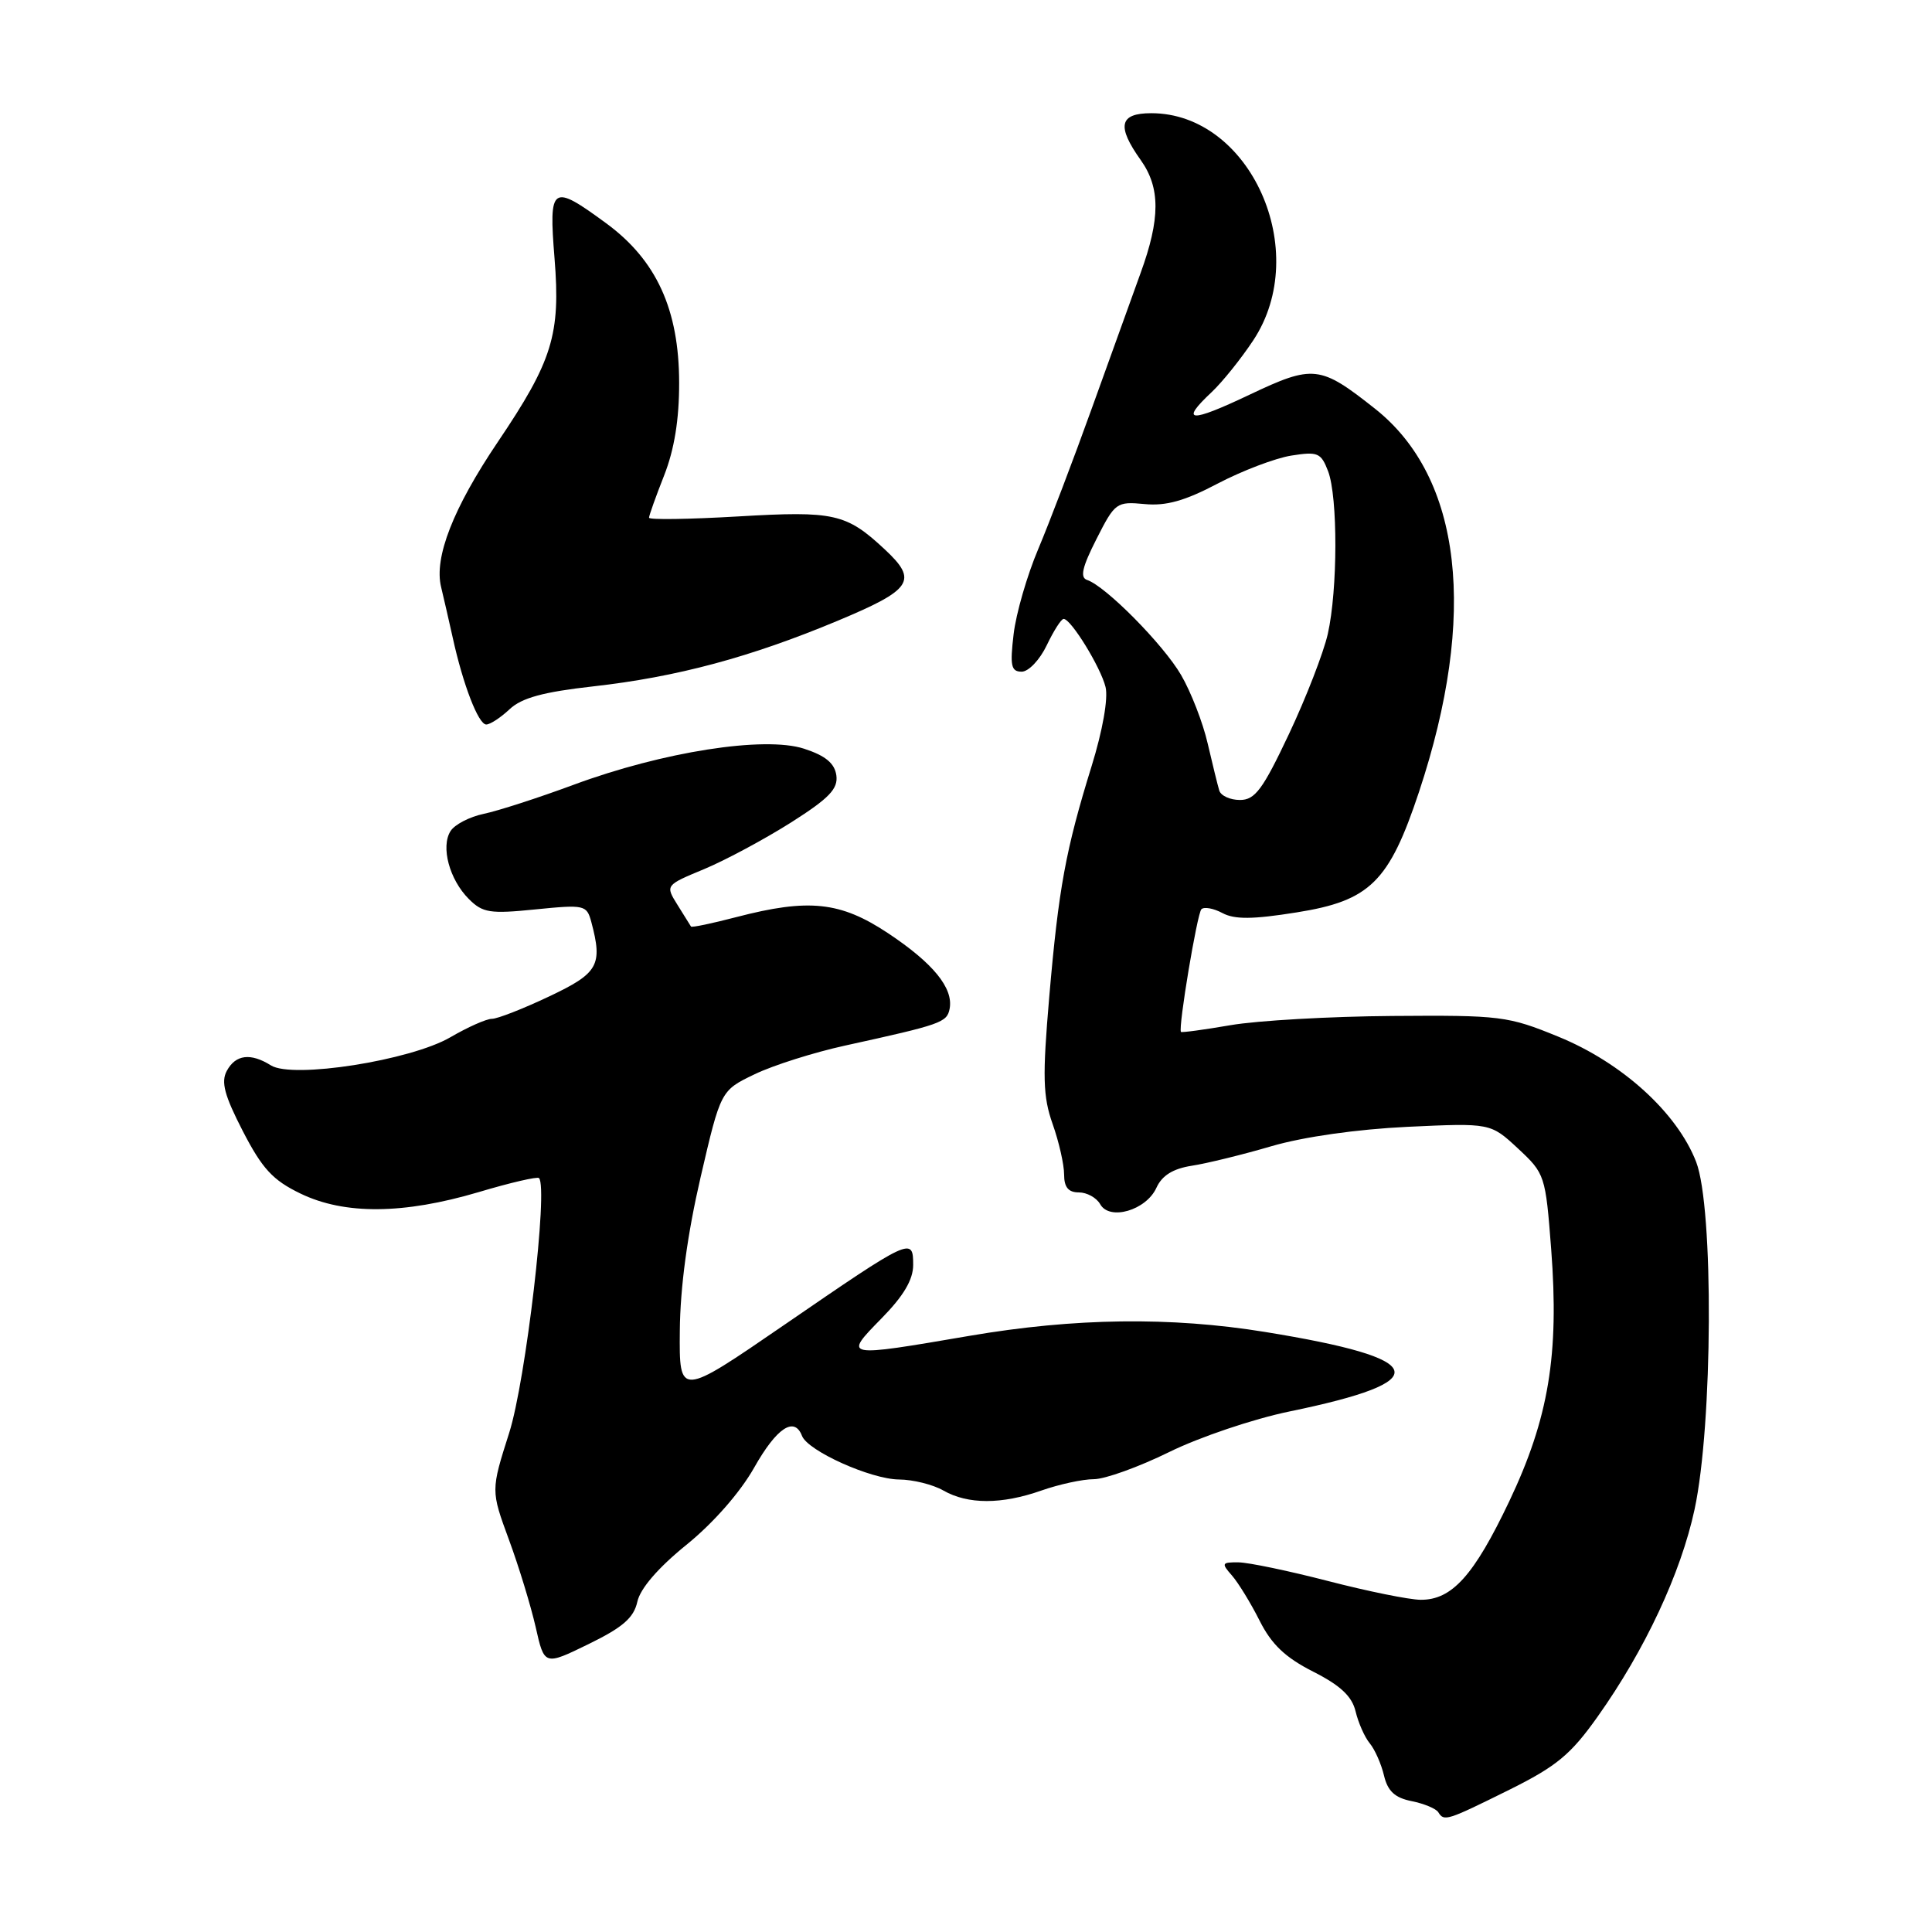 <?xml version="1.0" encoding="UTF-8" standalone="no"?>
<!DOCTYPE svg PUBLIC "-//W3C//DTD SVG 1.1//EN" "http://www.w3.org/Graphics/SVG/1.1/DTD/svg11.dtd" >
<svg xmlns="http://www.w3.org/2000/svg" xmlns:xlink="http://www.w3.org/1999/xlink" version="1.1" viewBox="0 0 256 256">
 <g >
 <path fill="currentColor"
d=" M 199.98 237.16 C 206.26 234.04 208.13 232.49 211.69 227.47 C 217.96 218.64 222.72 208.46 224.54 200.00 C 226.96 188.75 227.09 160.04 224.75 153.96 C 222.23 147.45 214.96 140.83 206.50 137.37 C 199.81 134.63 198.85 134.51 184.50 134.62 C 176.25 134.68 166.60 135.23 163.06 135.84 C 159.52 136.45 156.55 136.85 156.48 136.73 C 156.11 136.13 158.63 121.04 159.19 120.48 C 159.54 120.13 160.79 120.35 161.97 120.98 C 163.58 121.85 165.99 121.83 171.80 120.90 C 181.53 119.36 184.06 116.87 188.03 104.92 C 195.81 81.48 193.72 63.28 182.20 54.16 C 174.91 48.39 174.03 48.29 165.55 52.31 C 157.64 56.07 156.27 55.97 160.56 51.95 C 161.96 50.63 164.44 47.55 166.06 45.10 C 173.88 33.29 165.68 15.00 152.55 15.00 C 148.31 15.00 147.94 16.70 151.16 21.22 C 153.76 24.88 153.76 28.98 151.13 36.19 C 150.07 39.11 147.18 47.12 144.71 54.00 C 142.24 60.88 139.02 69.32 137.56 72.78 C 136.10 76.23 134.63 81.29 134.31 84.03 C 133.81 88.23 133.98 89.00 135.38 89.00 C 136.29 89.00 137.78 87.43 138.70 85.50 C 139.62 83.58 140.62 82.00 140.94 82.01 C 141.92 82.02 145.84 88.40 146.49 91.03 C 146.86 92.54 146.11 96.78 144.64 101.53 C 141.20 112.63 140.27 117.71 139.03 132.10 C 138.12 142.71 138.19 145.28 139.48 148.94 C 140.32 151.31 141.00 154.32 141.00 155.63 C 141.00 157.31 141.56 158.00 142.95 158.00 C 144.02 158.00 145.29 158.70 145.78 159.56 C 147.02 161.79 151.87 160.37 153.23 157.39 C 153.97 155.76 155.42 154.86 157.90 154.47 C 159.88 154.17 164.65 153.00 168.50 151.87 C 172.75 150.63 179.82 149.63 186.50 149.31 C 197.50 148.80 197.50 148.80 201.14 152.18 C 204.72 155.51 204.79 155.75 205.54 165.53 C 206.61 179.52 205.21 187.93 199.99 198.92 C 195.30 208.78 192.39 212.01 188.24 211.98 C 186.73 211.97 181.22 210.85 176.00 209.50 C 170.78 208.15 165.42 207.03 164.10 207.02 C 161.88 207.00 161.81 207.14 163.23 208.75 C 164.07 209.71 165.73 212.41 166.90 214.74 C 168.49 217.90 170.30 219.62 174.00 221.50 C 177.61 223.33 179.14 224.76 179.62 226.76 C 179.98 228.27 180.82 230.18 181.50 231.00 C 182.18 231.82 183.03 233.75 183.39 235.28 C 183.88 237.34 184.83 238.22 187.05 238.66 C 188.69 238.99 190.28 239.65 190.58 240.13 C 191.35 241.38 191.70 241.26 199.98 237.16 Z  M 84.45 212.24 C 84.83 210.49 87.21 207.73 90.95 204.70 C 94.50 201.83 98.08 197.75 99.93 194.47 C 102.91 189.19 105.26 187.63 106.27 190.26 C 107.03 192.25 115.37 196.00 119.11 196.04 C 120.97 196.05 123.62 196.71 125.00 197.50 C 128.26 199.36 132.72 199.36 138.00 197.50 C 140.34 196.68 143.46 196.00 144.94 196.00 C 146.41 196.00 150.90 194.38 154.91 192.41 C 158.92 190.43 166.09 188.01 170.85 187.03 C 190.37 183.01 189.46 180.03 167.62 176.49 C 155.12 174.46 142.38 174.63 128.50 177.00 C 111.73 179.87 111.73 179.87 116.79 174.71 C 119.73 171.72 121.00 169.57 121.00 167.61 C 121.00 163.88 120.73 164.01 103.91 175.56 C 90.00 185.11 90.00 185.11 90.08 176.31 C 90.13 170.56 91.09 163.51 92.83 156.00 C 95.50 144.50 95.50 144.50 100.00 142.34 C 102.47 141.15 107.88 139.44 112.00 138.54 C 124.75 135.74 125.47 135.49 125.83 133.67 C 126.35 130.93 123.66 127.63 117.65 123.64 C 111.36 119.47 107.17 119.02 97.57 121.52 C 94.35 122.36 91.64 122.93 91.56 122.77 C 91.47 122.62 90.67 121.33 89.77 119.90 C 88.15 117.30 88.15 117.30 93.33 115.15 C 96.17 113.96 101.34 111.18 104.82 108.98 C 109.89 105.76 111.07 104.52 110.82 102.73 C 110.59 101.14 109.38 100.13 106.55 99.21 C 101.31 97.50 87.82 99.61 76.00 103.99 C 71.33 105.72 65.97 107.45 64.09 107.84 C 62.22 108.23 60.24 109.26 59.70 110.12 C 58.38 112.20 59.55 116.55 62.12 119.12 C 63.96 120.96 64.92 121.11 70.95 120.50 C 77.46 119.85 77.74 119.91 78.35 122.16 C 79.88 127.90 79.29 128.95 72.75 132.04 C 69.31 133.67 65.91 135.00 65.18 135.00 C 64.45 135.00 61.98 136.10 59.68 137.44 C 54.39 140.52 38.78 142.97 35.90 141.17 C 33.20 139.48 31.22 139.73 30.05 141.90 C 29.26 143.37 29.74 145.15 32.18 149.89 C 34.75 154.86 36.14 156.38 39.81 158.15 C 45.65 160.98 53.47 160.91 63.43 157.96 C 67.61 156.71 71.21 155.88 71.42 156.10 C 72.66 157.36 69.66 183.01 67.47 189.86 C 65.04 197.50 65.04 197.50 67.43 204.00 C 68.75 207.57 70.34 212.80 70.98 215.60 C 72.13 220.71 72.13 220.71 77.99 217.85 C 82.52 215.64 83.98 214.37 84.45 212.24 Z  M 67.53 93.97 C 69.13 92.47 71.98 91.69 78.59 90.95 C 89.67 89.71 99.46 87.08 111.03 82.24 C 120.88 78.12 121.67 76.93 117.25 72.81 C 112.14 68.04 110.56 67.68 97.82 68.43 C 91.32 68.81 86.00 68.89 86.00 68.60 C 86.00 68.31 86.90 65.79 88.00 63.00 C 89.35 59.57 90.00 55.59 89.99 50.71 C 89.98 41.02 86.98 34.47 80.33 29.59 C 73.09 24.28 72.70 24.55 73.48 34.25 C 74.29 44.32 73.21 47.82 65.97 58.55 C 60.05 67.32 57.49 73.87 58.45 77.79 C 58.81 79.28 59.50 82.30 59.99 84.50 C 61.35 90.71 63.39 96.00 64.43 96.00 C 64.95 96.00 66.34 95.09 67.53 93.97 Z  M 161.56 104.75 C 161.35 104.06 160.66 101.25 160.02 98.50 C 159.39 95.75 157.80 91.67 156.50 89.44 C 154.14 85.39 146.51 77.67 144.05 76.85 C 143.08 76.53 143.39 75.16 145.29 71.42 C 147.74 66.59 147.94 66.44 151.66 66.79 C 154.51 67.07 157.02 66.36 161.36 64.07 C 164.59 62.38 168.97 60.71 171.09 60.37 C 174.62 59.81 175.04 59.99 175.98 62.44 C 177.28 65.86 177.26 78.14 175.94 84.00 C 175.38 86.47 173.07 92.44 170.80 97.25 C 167.32 104.62 166.30 106.00 164.30 106.00 C 163.00 106.00 161.77 105.44 161.56 104.75 Z "/>
</g>
</svg>
